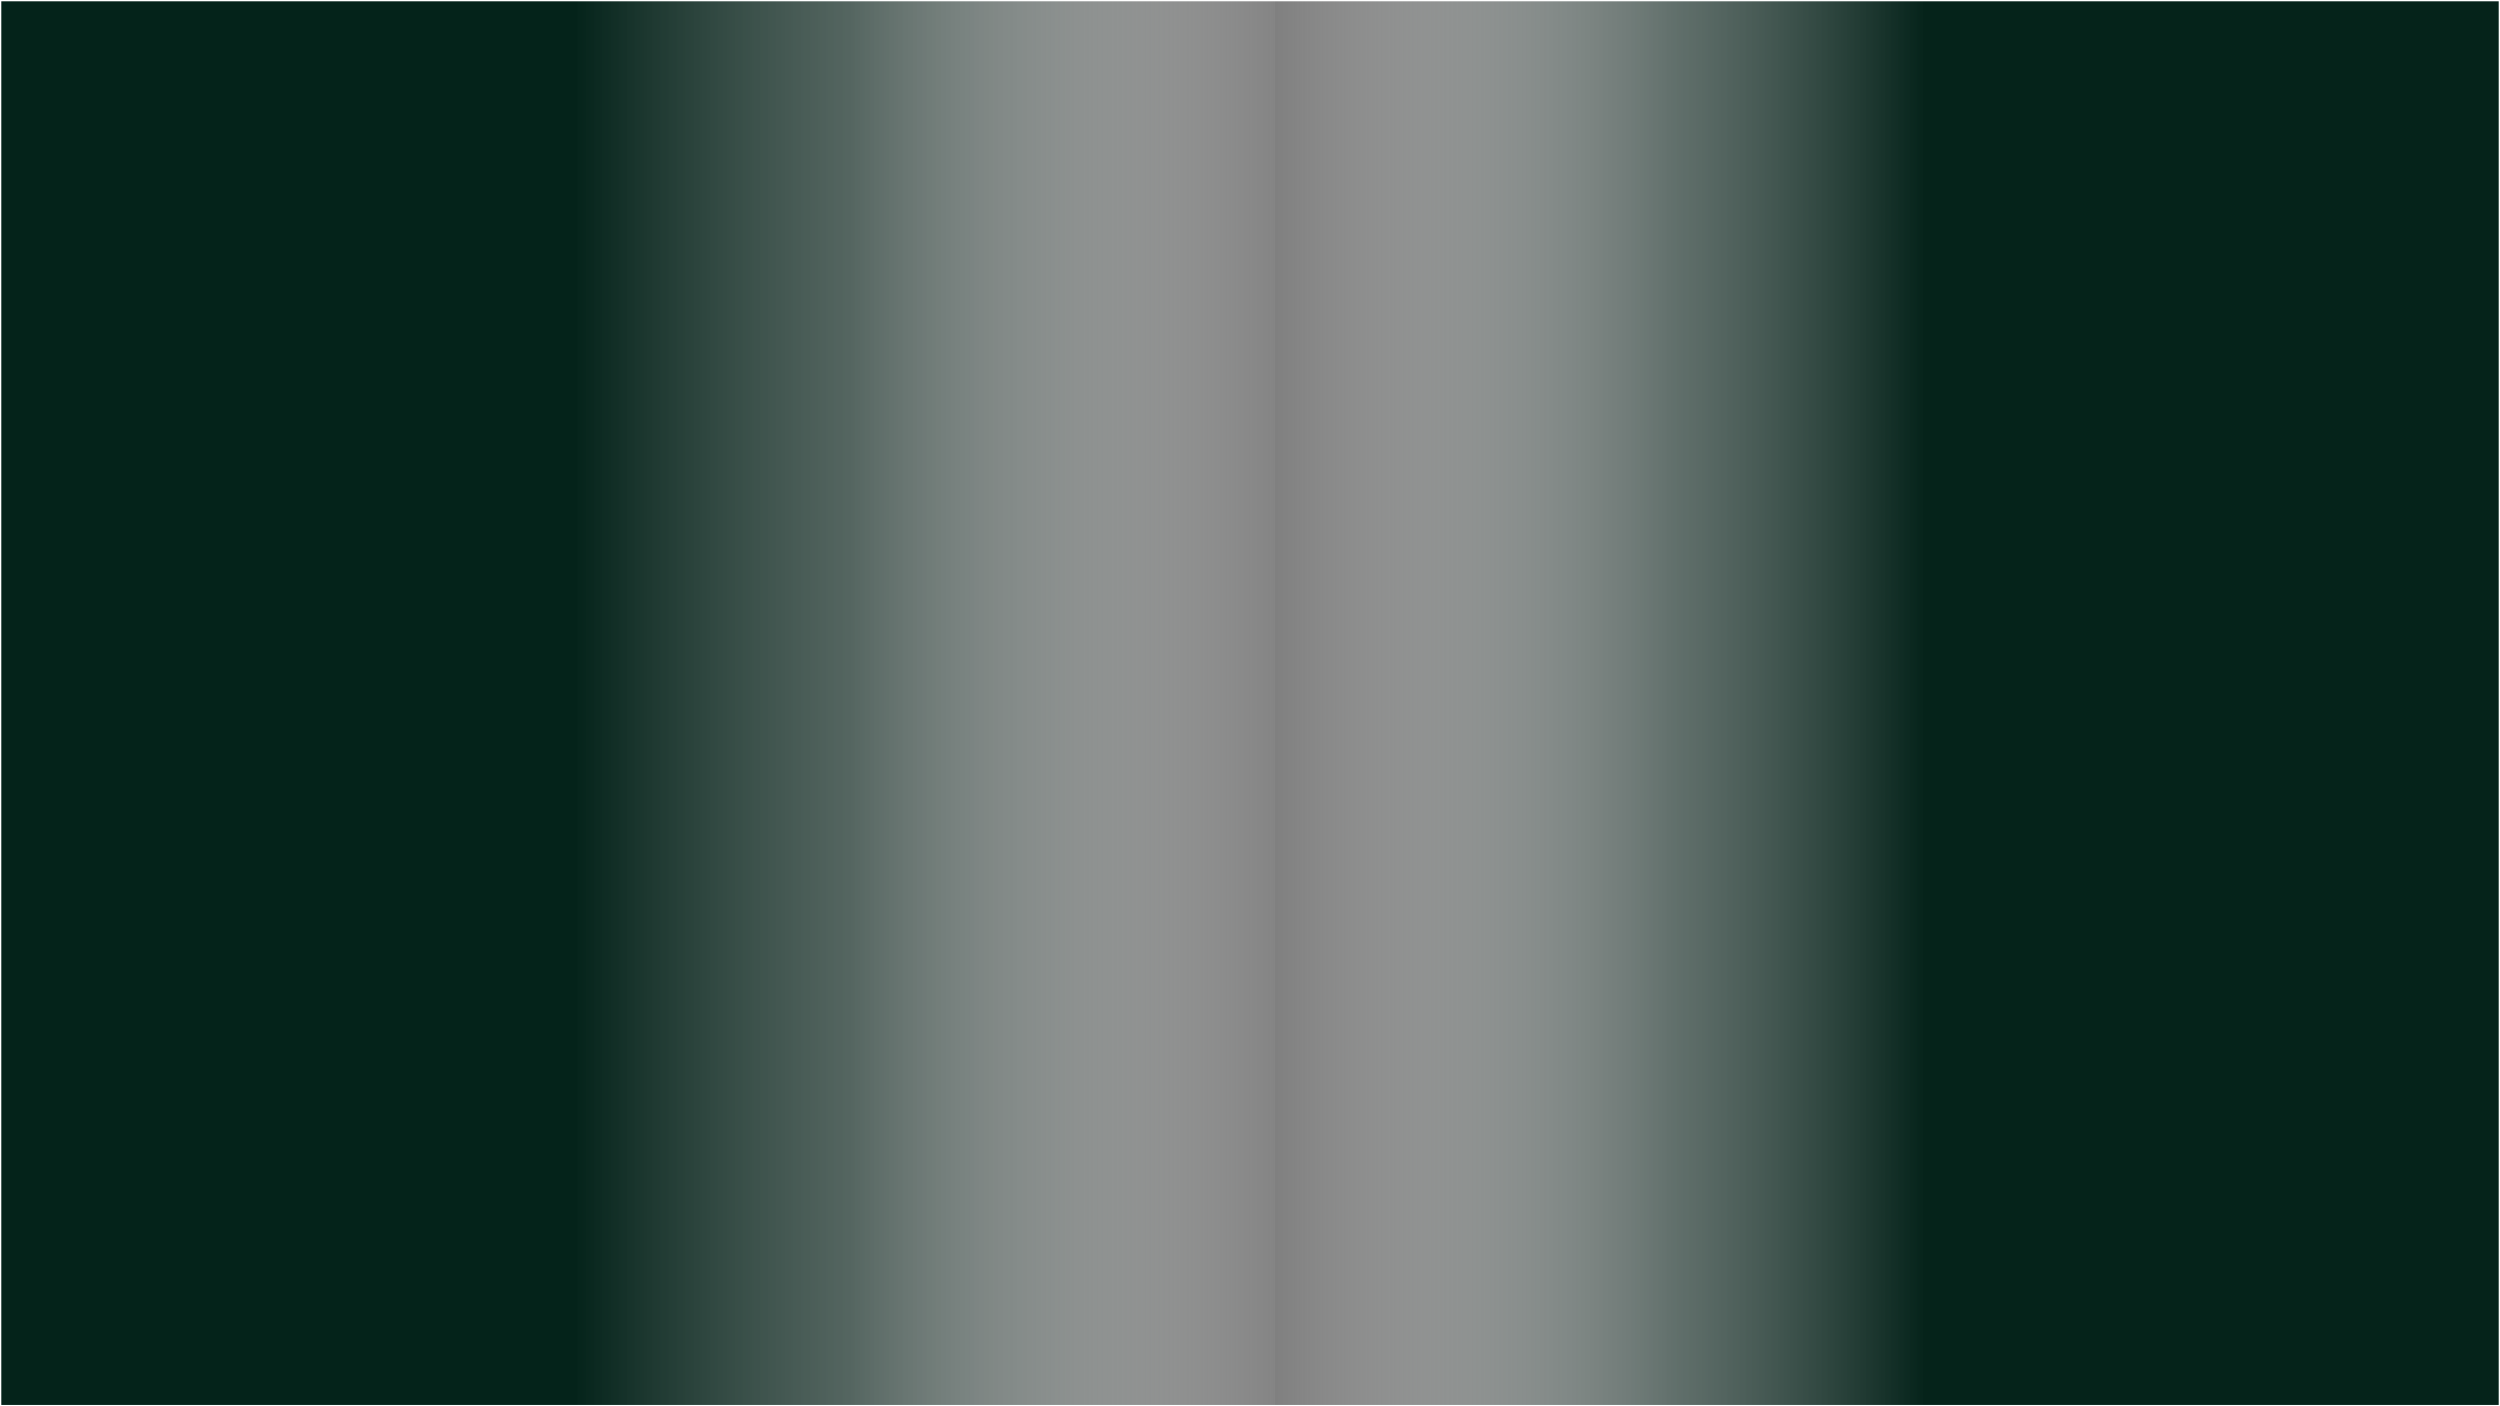 <?xml version="1.0" encoding="UTF-8"?><svg id="Layer_1" xmlns="http://www.w3.org/2000/svg" xmlns:xlink="http://www.w3.org/1999/xlink" viewBox="0 0 1920 1080"><rect x="0" y="0" width="1920" height="1080" fill="#808080" stroke="none"/><defs><style>.cls-1{fill:url(#linear-gradient);}.cls-2{fill:#fff;}</style><linearGradient id="linear-gradient" x1=".5" y1="540" x2="1919.5" y2="540" gradientTransform="matrix(1, 0, 0, 1, 0, 0)" gradientUnits="userSpaceOnUse"><stop offset=".23" stop-color="#04231a"/><stop offset=".34" stop-color="#455c55" stop-opacity=".74"/><stop offset=".51" stop-color="#f5f6f6" stop-opacity=".04"/><stop offset=".51" stop-color="#fff" stop-opacity="0"/><stop offset=".67" stop-color="#536862" stop-opacity=".69"/><stop offset=".77" stop-color="#05231a"/></linearGradient></defs><rect class="cls-1" x=".5" y=".5" width="1919" height="1079"/><path class="cls-2" d="M1919,1V1079H1V1H1919m1-1H0V1080H1920V0h0Z"/></svg>